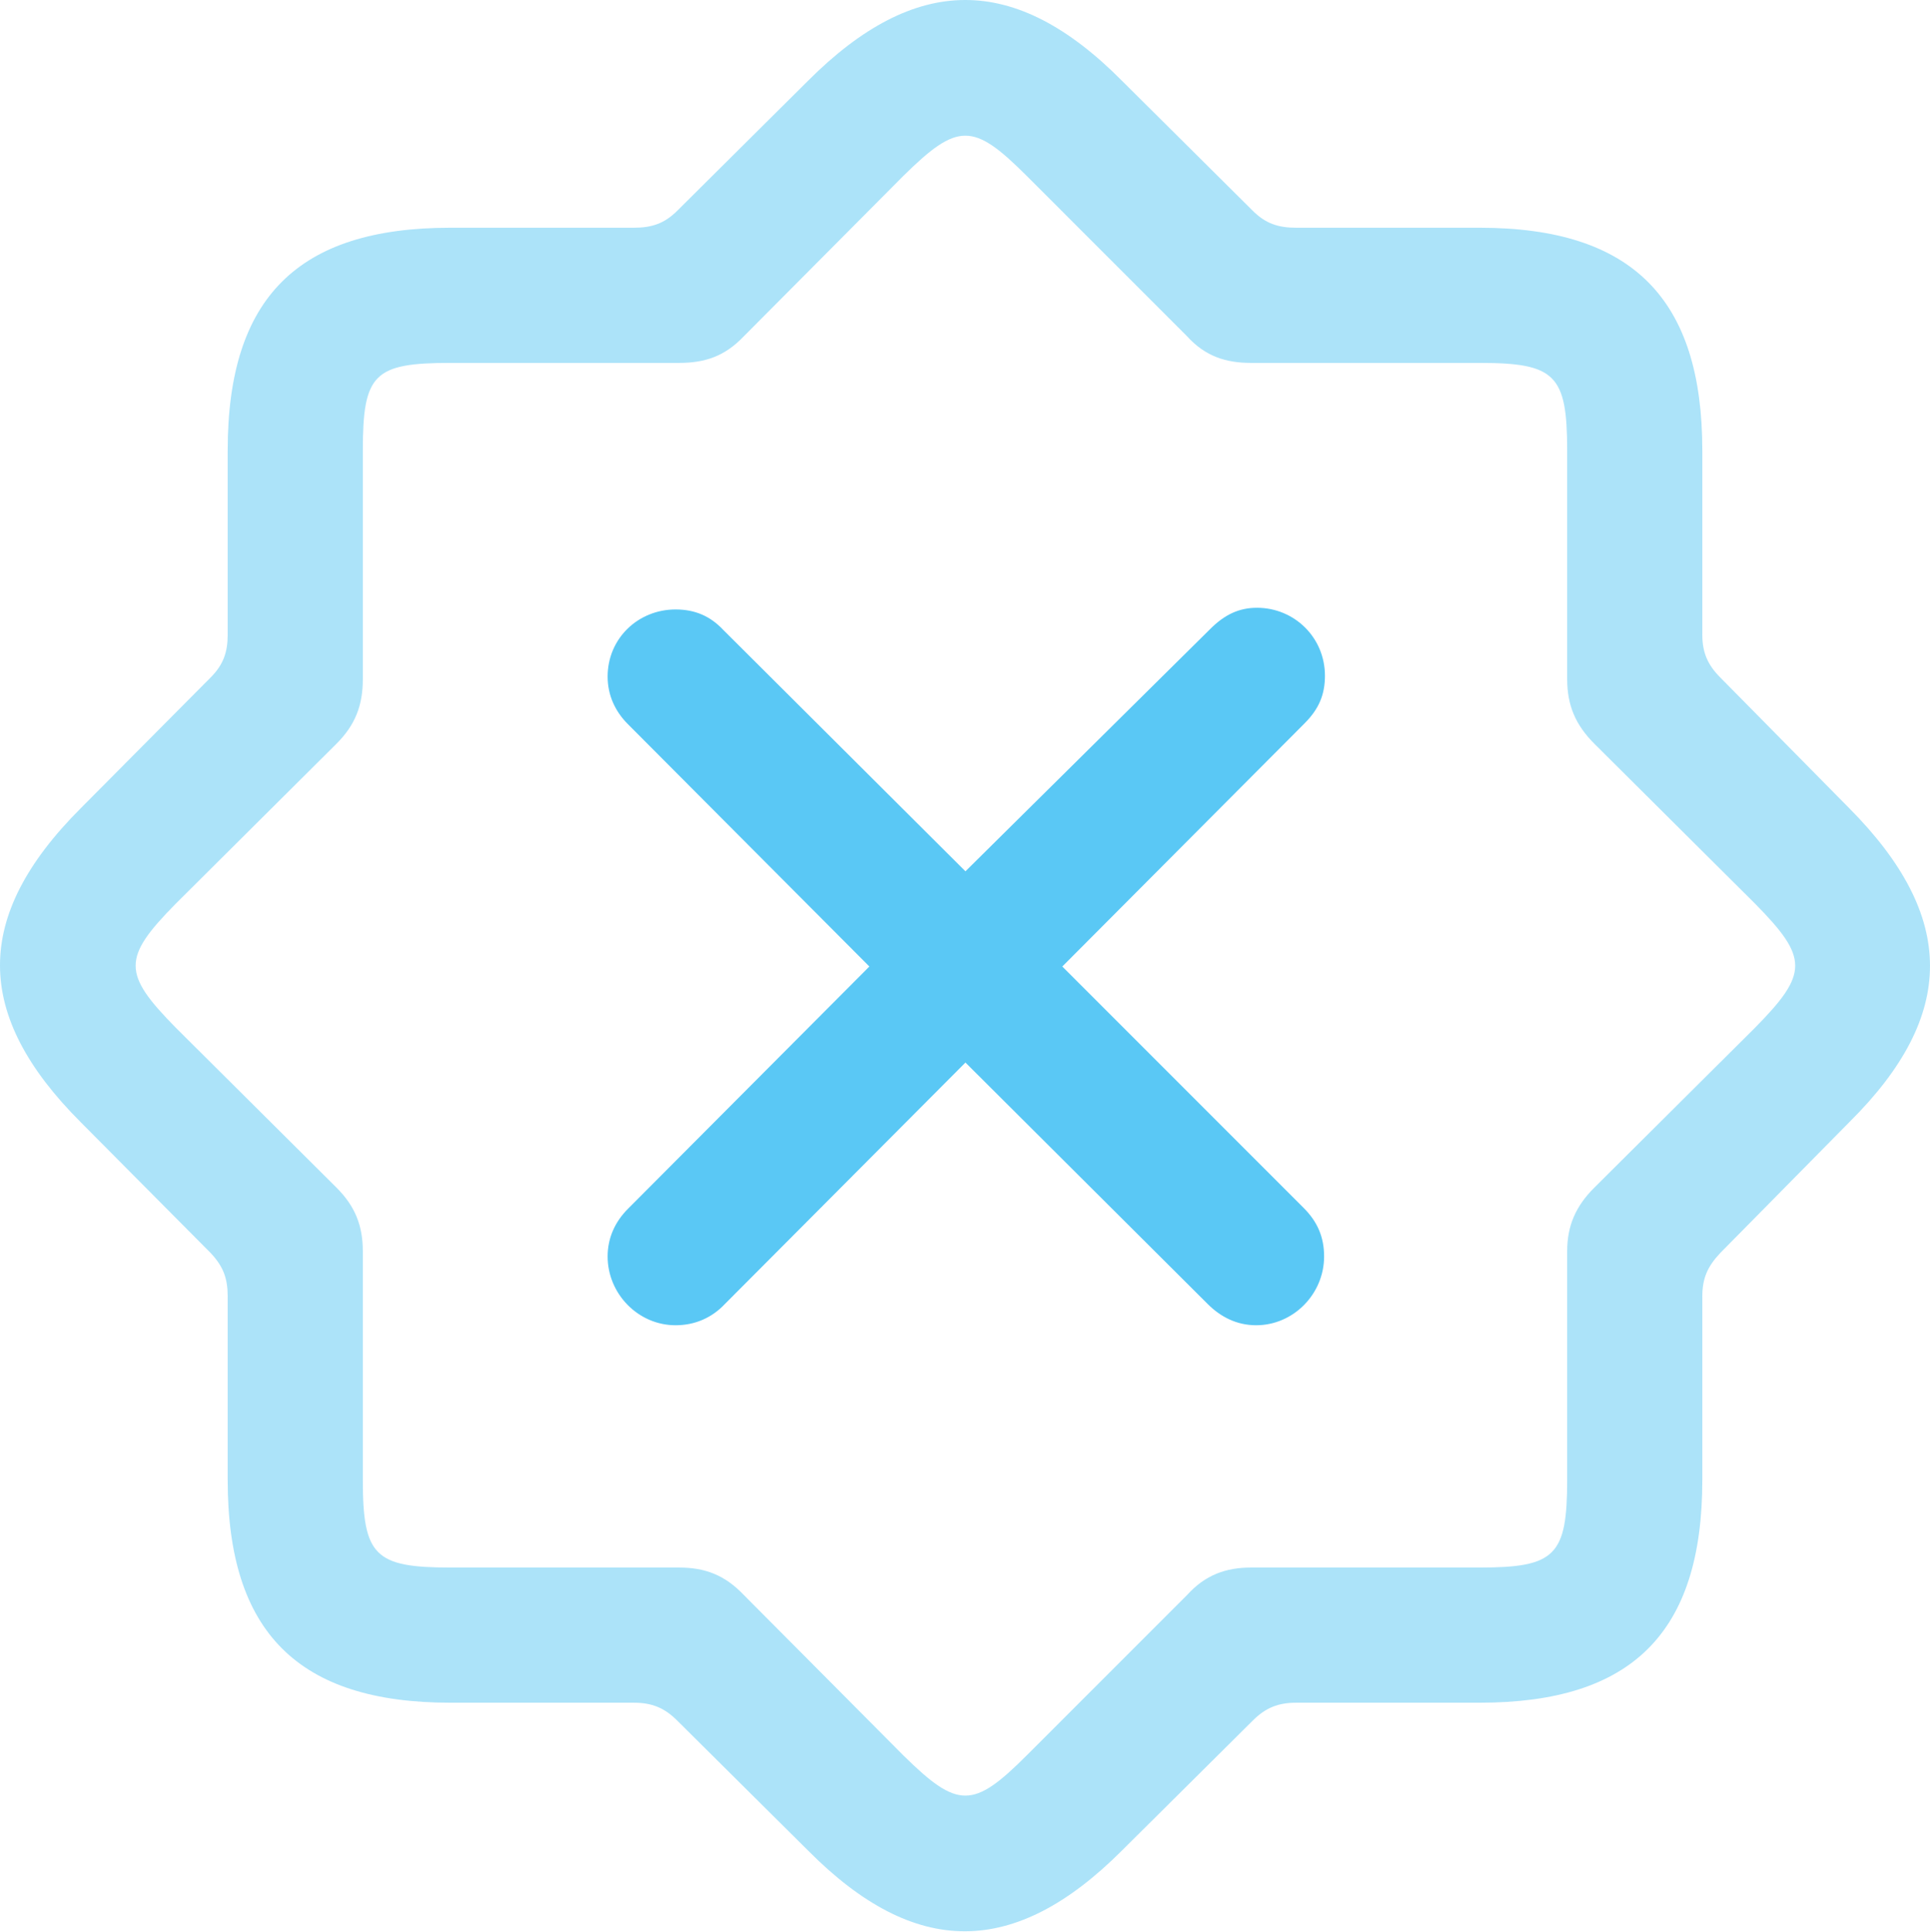 <?xml version="1.0" encoding="UTF-8"?>
<!--Generator: Apple Native CoreSVG 175.5-->
<!DOCTYPE svg
PUBLIC "-//W3C//DTD SVG 1.1//EN"
       "http://www.w3.org/Graphics/SVG/1.1/DTD/svg11.dtd">
<svg version="1.1" xmlns="http://www.w3.org/2000/svg" xmlns:xlink="http://www.w3.org/1999/xlink" width="27.719" height="27.744">
 <g>
  <rect height="27.744" opacity="0" width="27.719" x="0" y="0"/>
  <path d="M6.468 24.449L9.105 24.449C9.361 24.449 9.544 24.522 9.727 24.706L11.607 26.573C13.146 28.123 14.574 28.111 16.112 26.573L17.992 24.706C18.175 24.522 18.358 24.449 18.614 24.449L21.251 24.449C23.436 24.449 24.449 23.448 24.449 21.251L24.449 18.614C24.449 18.358 24.522 18.187 24.706 17.992L26.561 16.112C28.111 14.574 28.099 13.158 26.561 11.607L24.706 9.727C24.522 9.544 24.449 9.361 24.449 9.117L24.449 6.468C24.449 4.295 23.448 3.27 21.251 3.27L18.614 3.27C18.358 3.27 18.175 3.209 17.992 3.026L16.112 1.158C14.574-0.392 13.146-0.38 11.607 1.158L9.727 3.026C9.544 3.209 9.361 3.27 9.105 3.27L6.468 3.27C4.283 3.27 3.27 4.271 3.27 6.468L3.27 9.117C3.27 9.361 3.209 9.544 3.026 9.727L1.158 11.607C-0.392 13.158-0.38 14.574 1.158 16.112L3.026 17.992C3.209 18.187 3.27 18.358 3.27 18.614L3.27 21.251C3.27 23.436 4.283 24.449 6.468 24.449ZM6.468 22.508C5.382 22.508 5.211 22.337 5.211 21.251L5.211 17.967C5.211 17.601 5.101 17.32 4.832 17.052L2.525 14.757C1.756 13.976 1.756 13.756 2.525 12.975L4.832 10.68C5.101 10.411 5.211 10.13 5.211 9.752L5.211 6.468C5.211 5.37 5.37 5.211 6.468 5.211L9.752 5.211C10.13 5.211 10.411 5.113 10.68 4.832L12.975 2.525C13.756 1.756 13.976 1.756 14.745 2.525L17.052 4.832C17.308 5.113 17.601 5.211 17.967 5.211L21.251 5.211C22.337 5.211 22.508 5.382 22.508 6.468L22.508 9.752C22.508 10.13 22.63 10.411 22.899 10.68L25.206 12.975C25.975 13.756 25.975 13.976 25.206 14.757L22.899 17.052C22.63 17.32 22.508 17.601 22.508 17.967L22.508 21.251C22.508 22.337 22.337 22.508 21.251 22.508L17.967 22.508C17.601 22.508 17.308 22.618 17.052 22.899L14.745 25.206C13.976 25.975 13.756 25.975 12.975 25.206L10.68 22.899C10.411 22.618 10.13 22.508 9.752 22.508Z" fill="#5ac8f5" fill-opacity="0.5"/>
  <path d="M9.703 19.029C9.984 19.029 10.228 18.919 10.411 18.724L13.866 15.257L17.345 18.724C17.528 18.907 17.76 19.029 18.041 19.029C18.578 19.029 19.017 18.578 19.017 18.041C19.017 17.76 18.919 17.54 18.724 17.345L15.257 13.878L18.736 10.387C18.944 10.179 19.029 9.972 19.029 9.703C19.029 9.154 18.59 8.727 18.053 8.727C17.796 8.727 17.589 8.824 17.381 9.032L13.866 12.511L10.387 9.044C10.204 8.849 9.984 8.751 9.703 8.751C9.166 8.751 8.727 9.166 8.727 9.715C8.727 9.984 8.836 10.216 9.019 10.399L12.486 13.878L9.019 17.357C8.836 17.54 8.727 17.772 8.727 18.041C8.727 18.578 9.166 19.029 9.703 19.029Z" fill="#5ac8f5"/>
 </g>
</svg>
